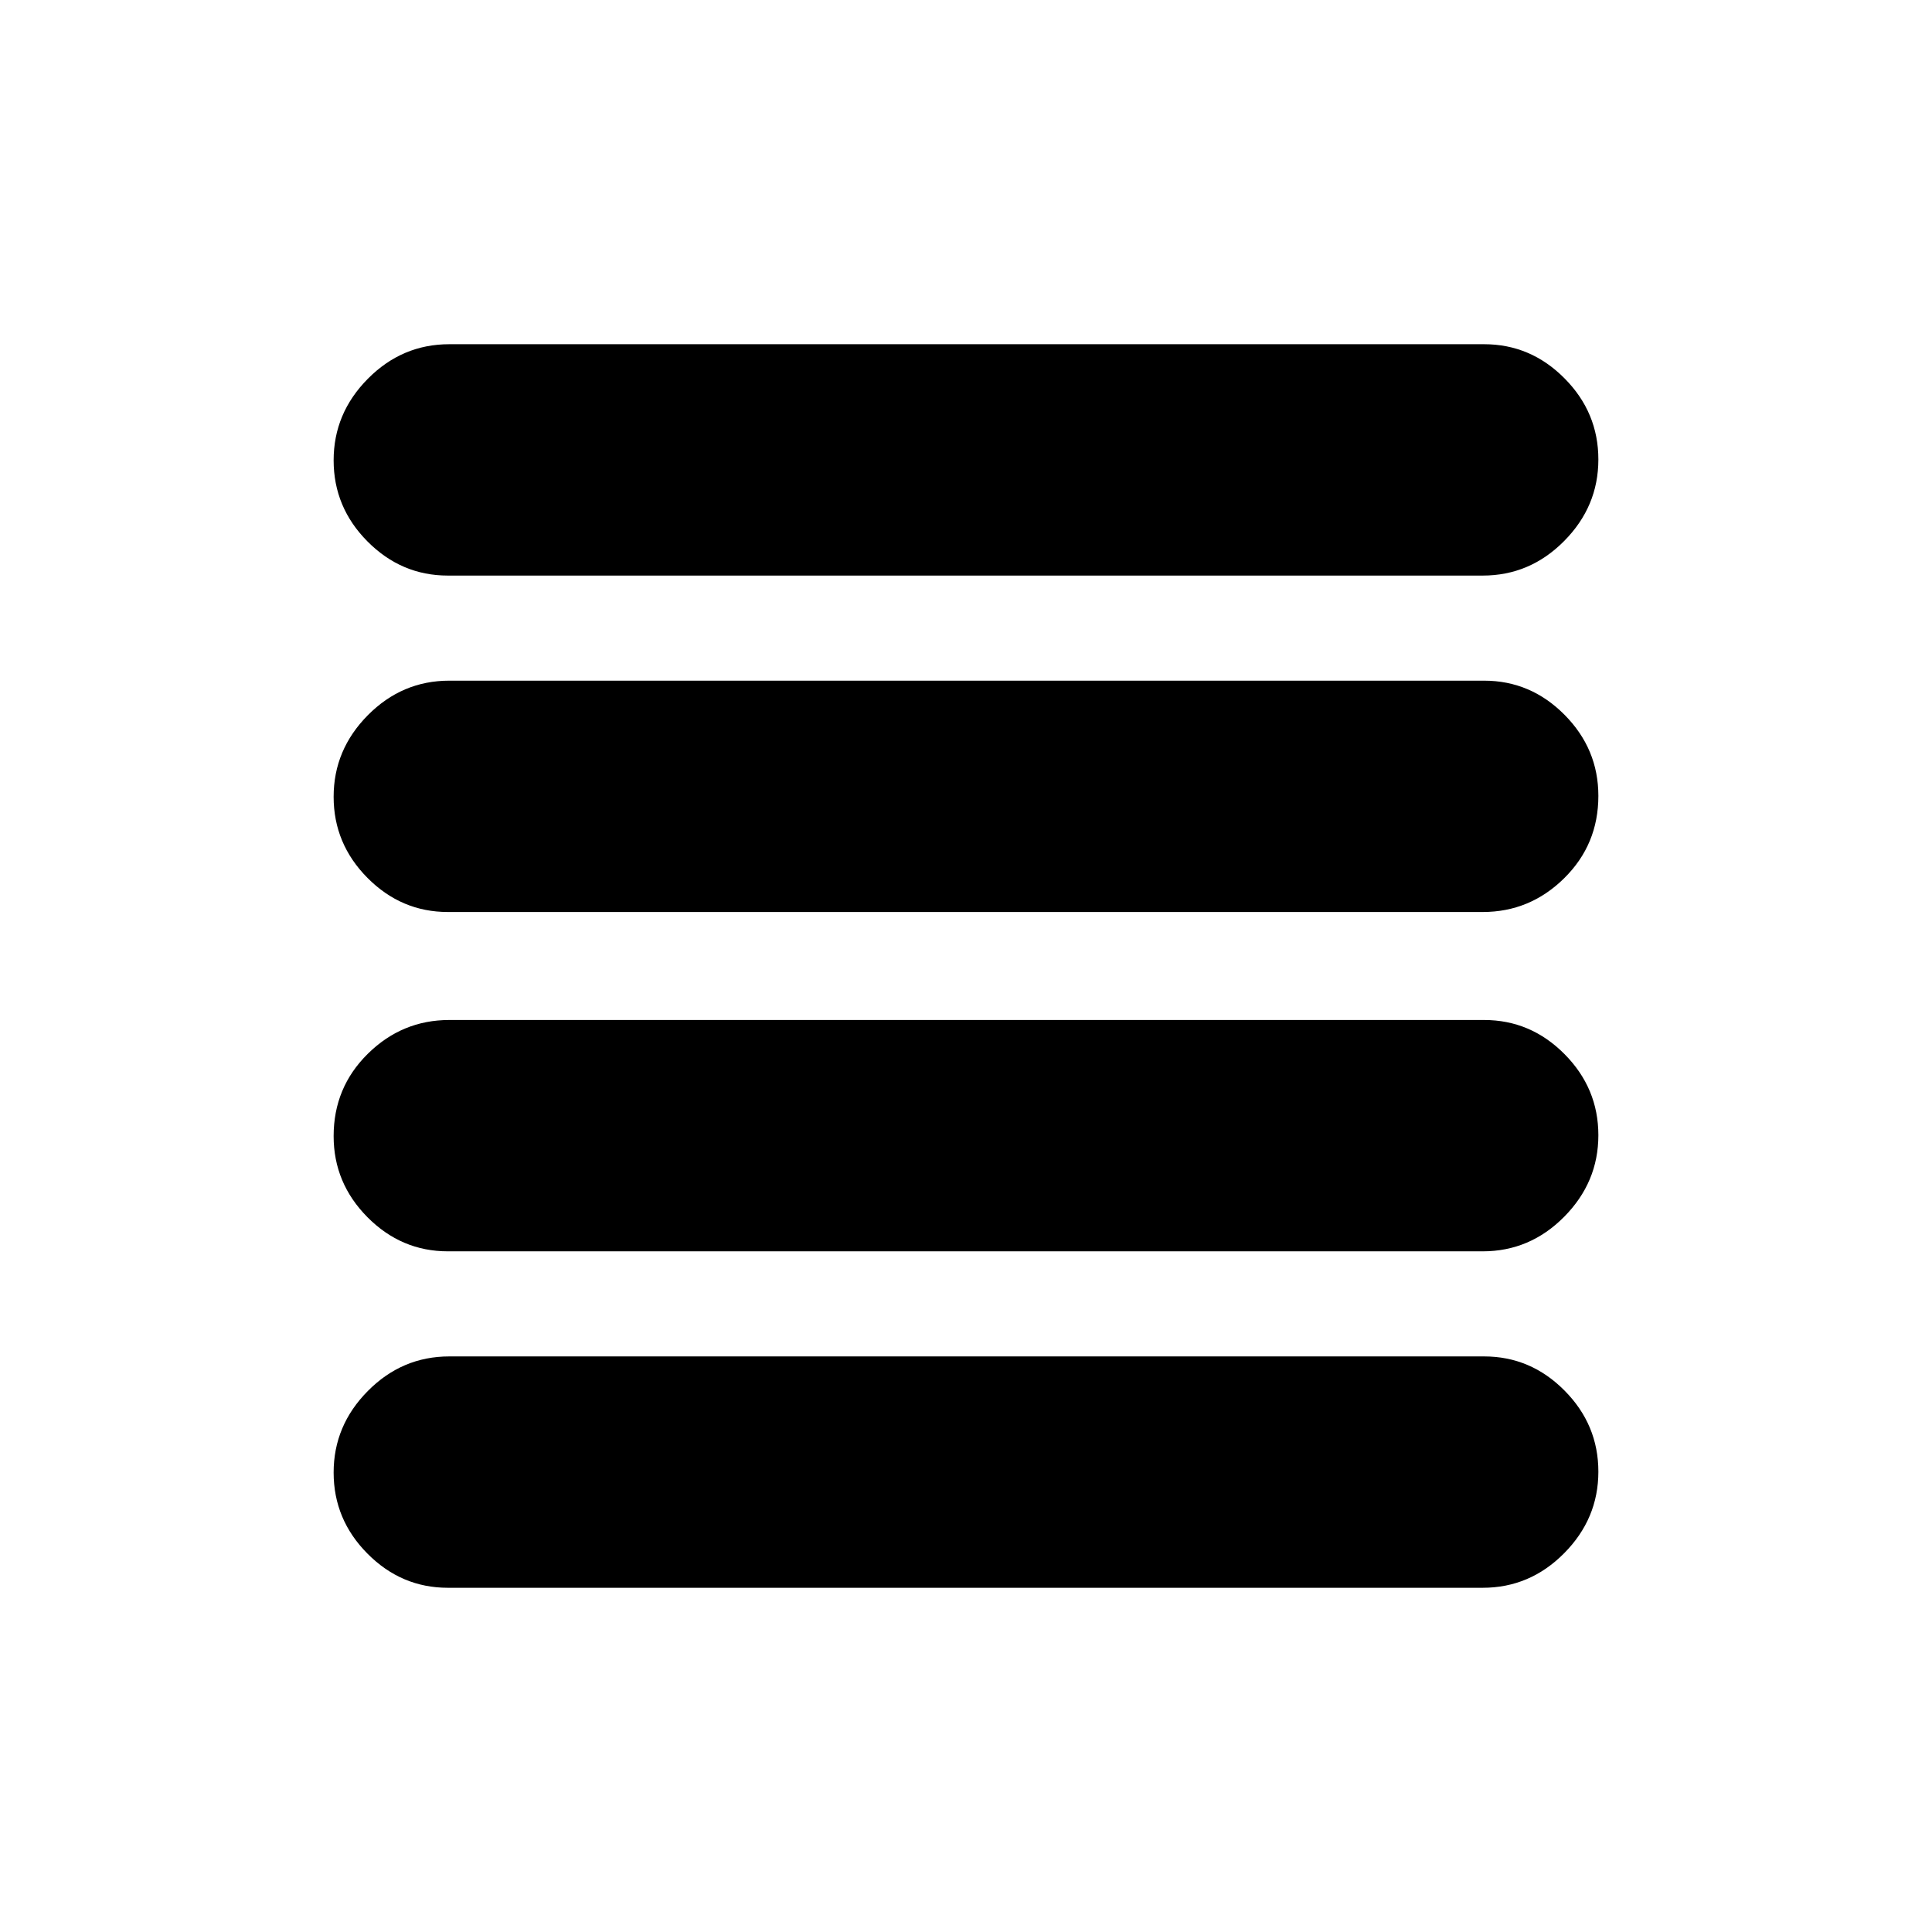 <svg xmlns="http://www.w3.org/2000/svg" height="20" viewBox="0 -960 960 960" width="20"><path d="M222.56-338.22q-23.13 0-39.95-16.94-16.83-16.95-16.83-40.32 0-24.17 17.01-40.93 17-16.76 40.46-16.76h514.19q23.13 0 39.95 16.94 16.83 16.95 16.83 40.32 0 23.38-17.01 40.54-17 17.15-40.46 17.15H222.56Zm0 167.18q-23.13 0-39.95-16.95-16.83-16.94-16.83-40.32t17.01-40.53q17-17.16 40.46-17.16h514.19q23.13 0 39.95 16.95 16.83 16.94 16.83 40.32t-17.01 40.53q-17 17.16-40.46 17.16H222.56Zm0-335.79q-23.13 0-39.95-16.94-16.83-16.95-16.83-40.32 0-23.38 17.01-40.54 17-17.15 40.46-17.15h514.19q23.13 0 39.95 16.94 16.83 16.95 16.83 40.32 0 24.17-17.01 40.93-17 16.76-40.46 16.76H222.56Zm0-167.17q-23.13 0-39.95-16.95-16.83-16.94-16.83-40.32t17.01-40.53q17-17.16 40.46-17.16h514.19q23.13 0 39.95 16.95 16.83 16.94 16.83 40.32t-17.01 40.53q-17 17.16-40.46 17.16H222.56Z"/></svg>